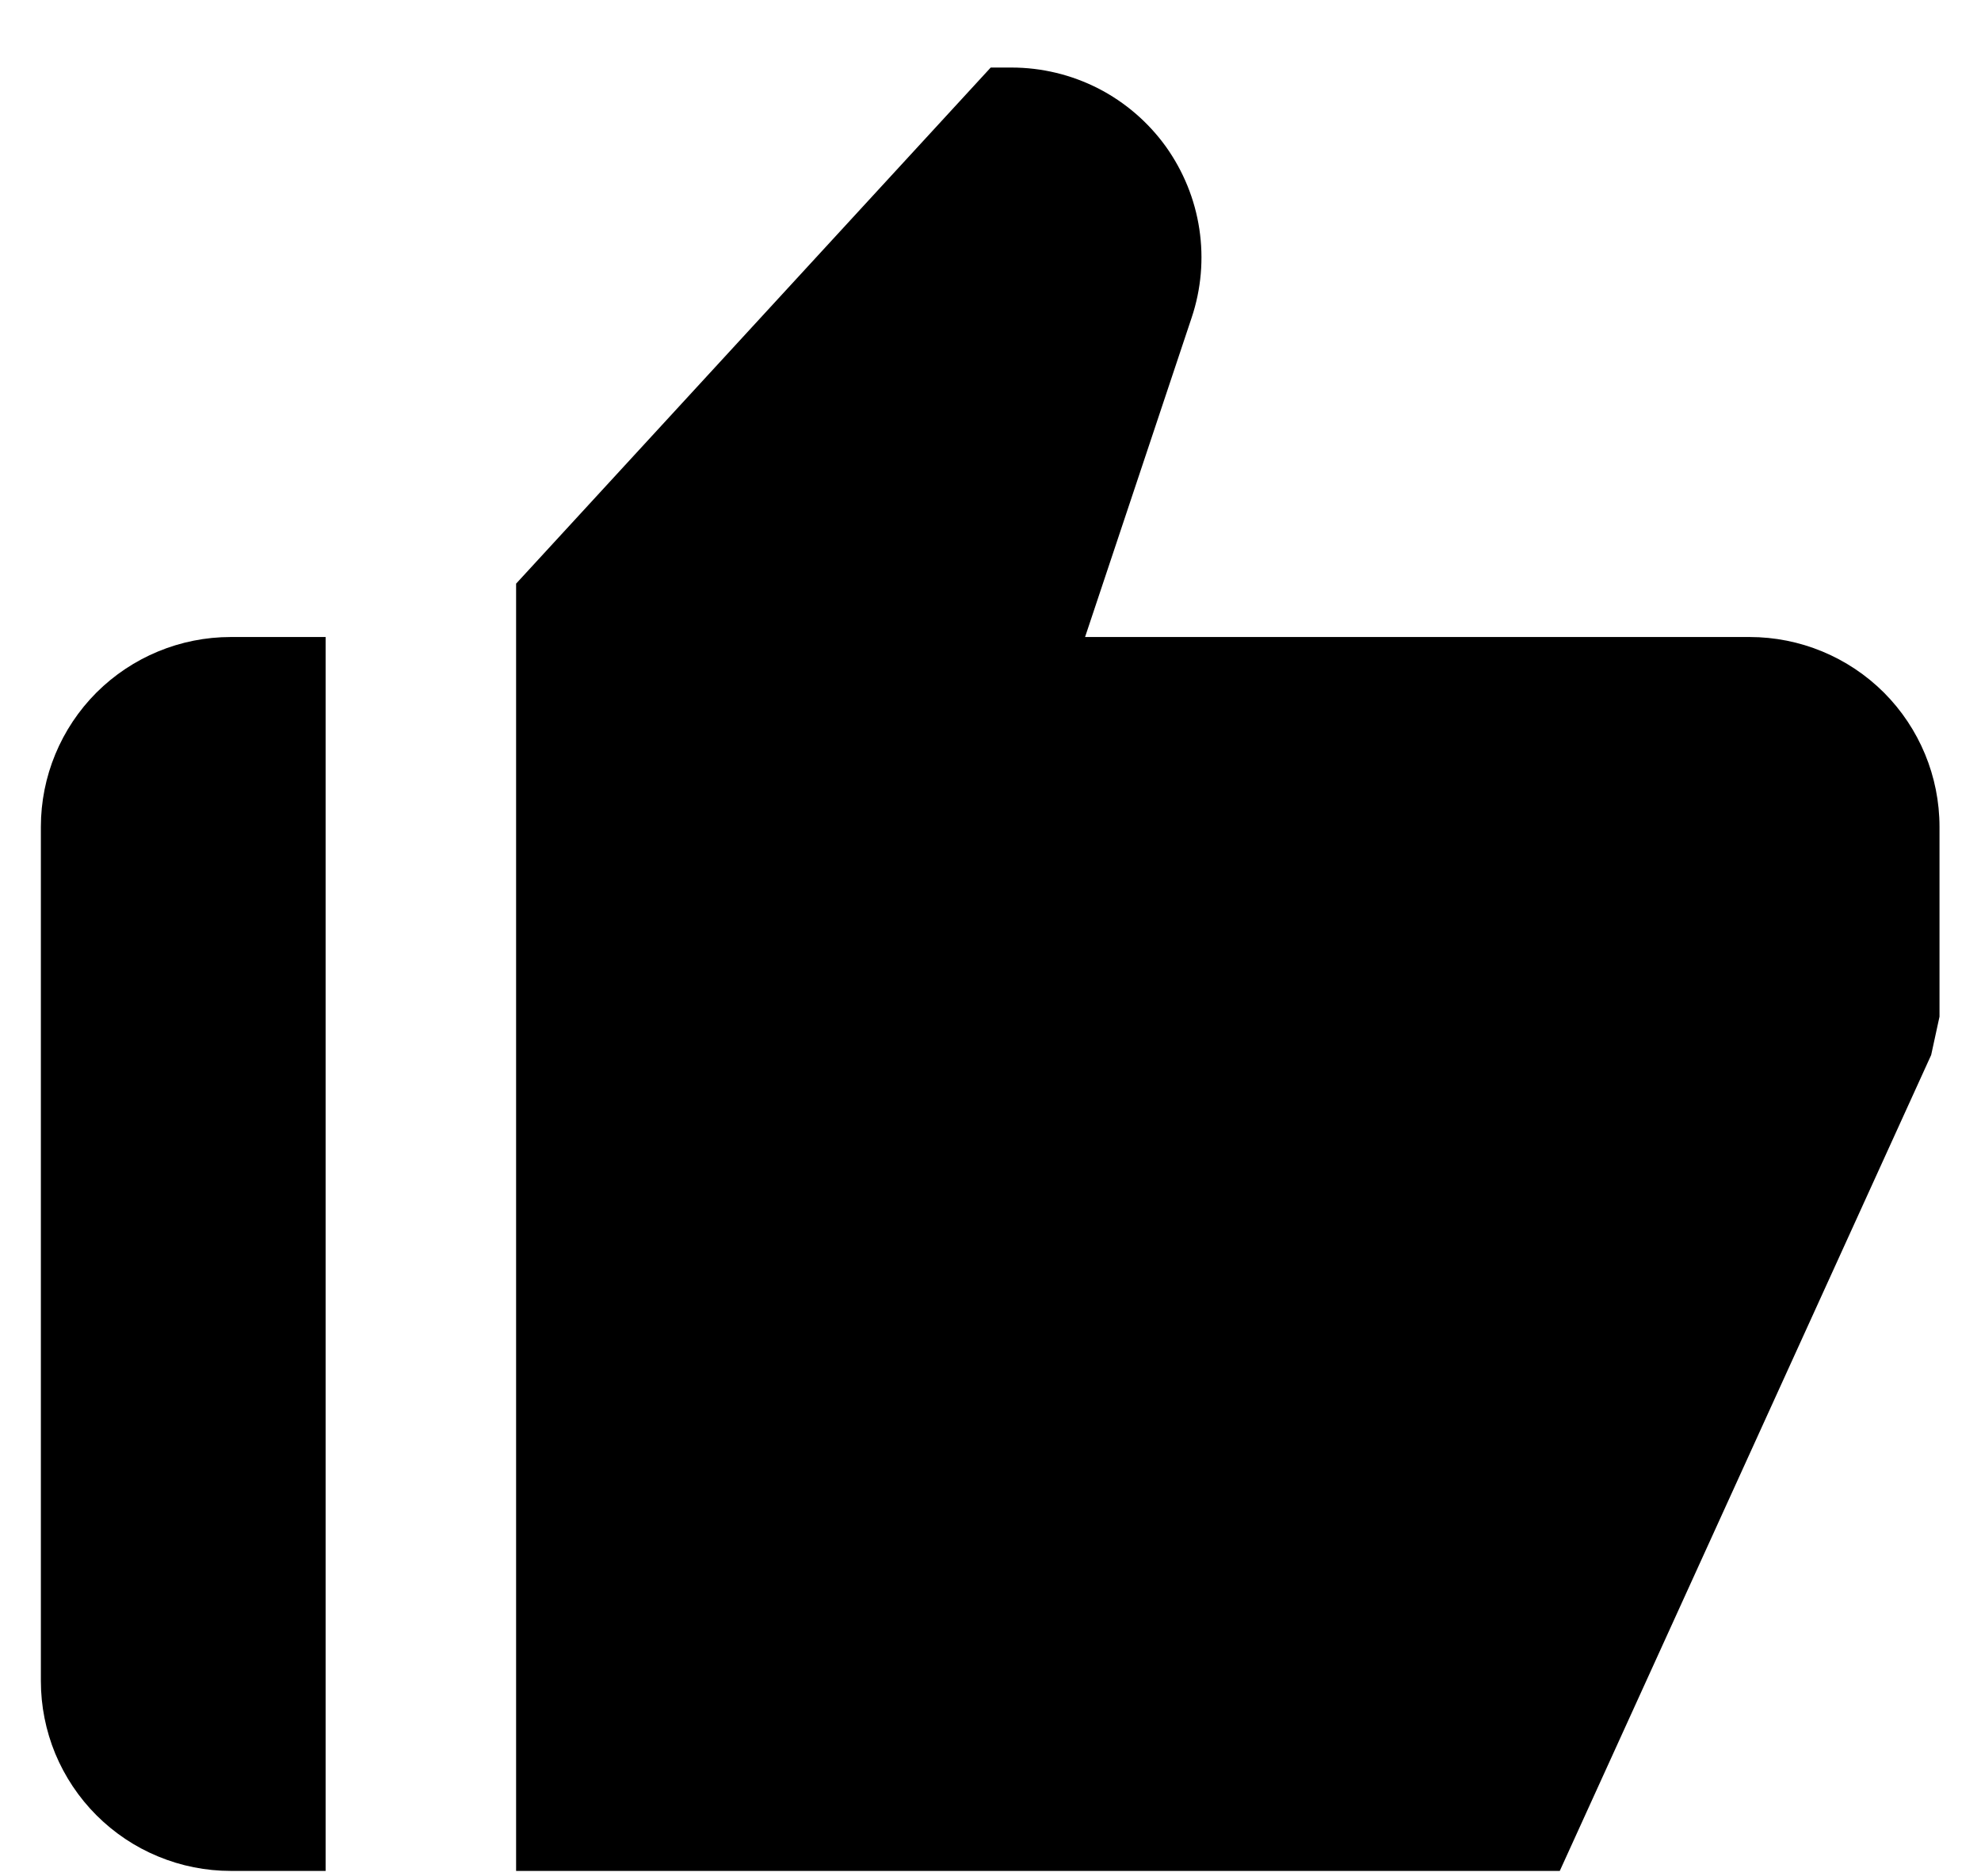 <svg width="19" height="18" viewBox="0 0 19 18" fill="none" xmlns="http://www.w3.org/2000/svg">
<path d="M2.213 17.948H3.123V6.111H2.213C1.73 6.111 1.267 6.303 0.925 6.644C0.584 6.986 0.392 7.449 0.392 7.932V16.126C0.392 16.365 0.439 16.602 0.53 16.823C0.622 17.044 0.756 17.245 0.925 17.414C1.094 17.583 1.295 17.718 1.516 17.809C1.737 17.901 1.974 17.948 2.213 17.948ZM16.781 6.111H10.407L11.429 3.048C11.521 2.774 11.546 2.482 11.503 2.197C11.46 1.911 11.349 1.64 11.181 1.405C11.012 1.171 10.79 0.98 10.533 0.848C10.276 0.717 9.991 0.648 9.702 0.648H9.502L4.95 5.599V17.948H14.96L18.522 10.121L18.602 9.753V7.932C18.602 7.449 18.41 6.986 18.069 6.644C17.727 6.303 17.264 6.111 16.781 6.111Z" fill="black"/>
</svg>
